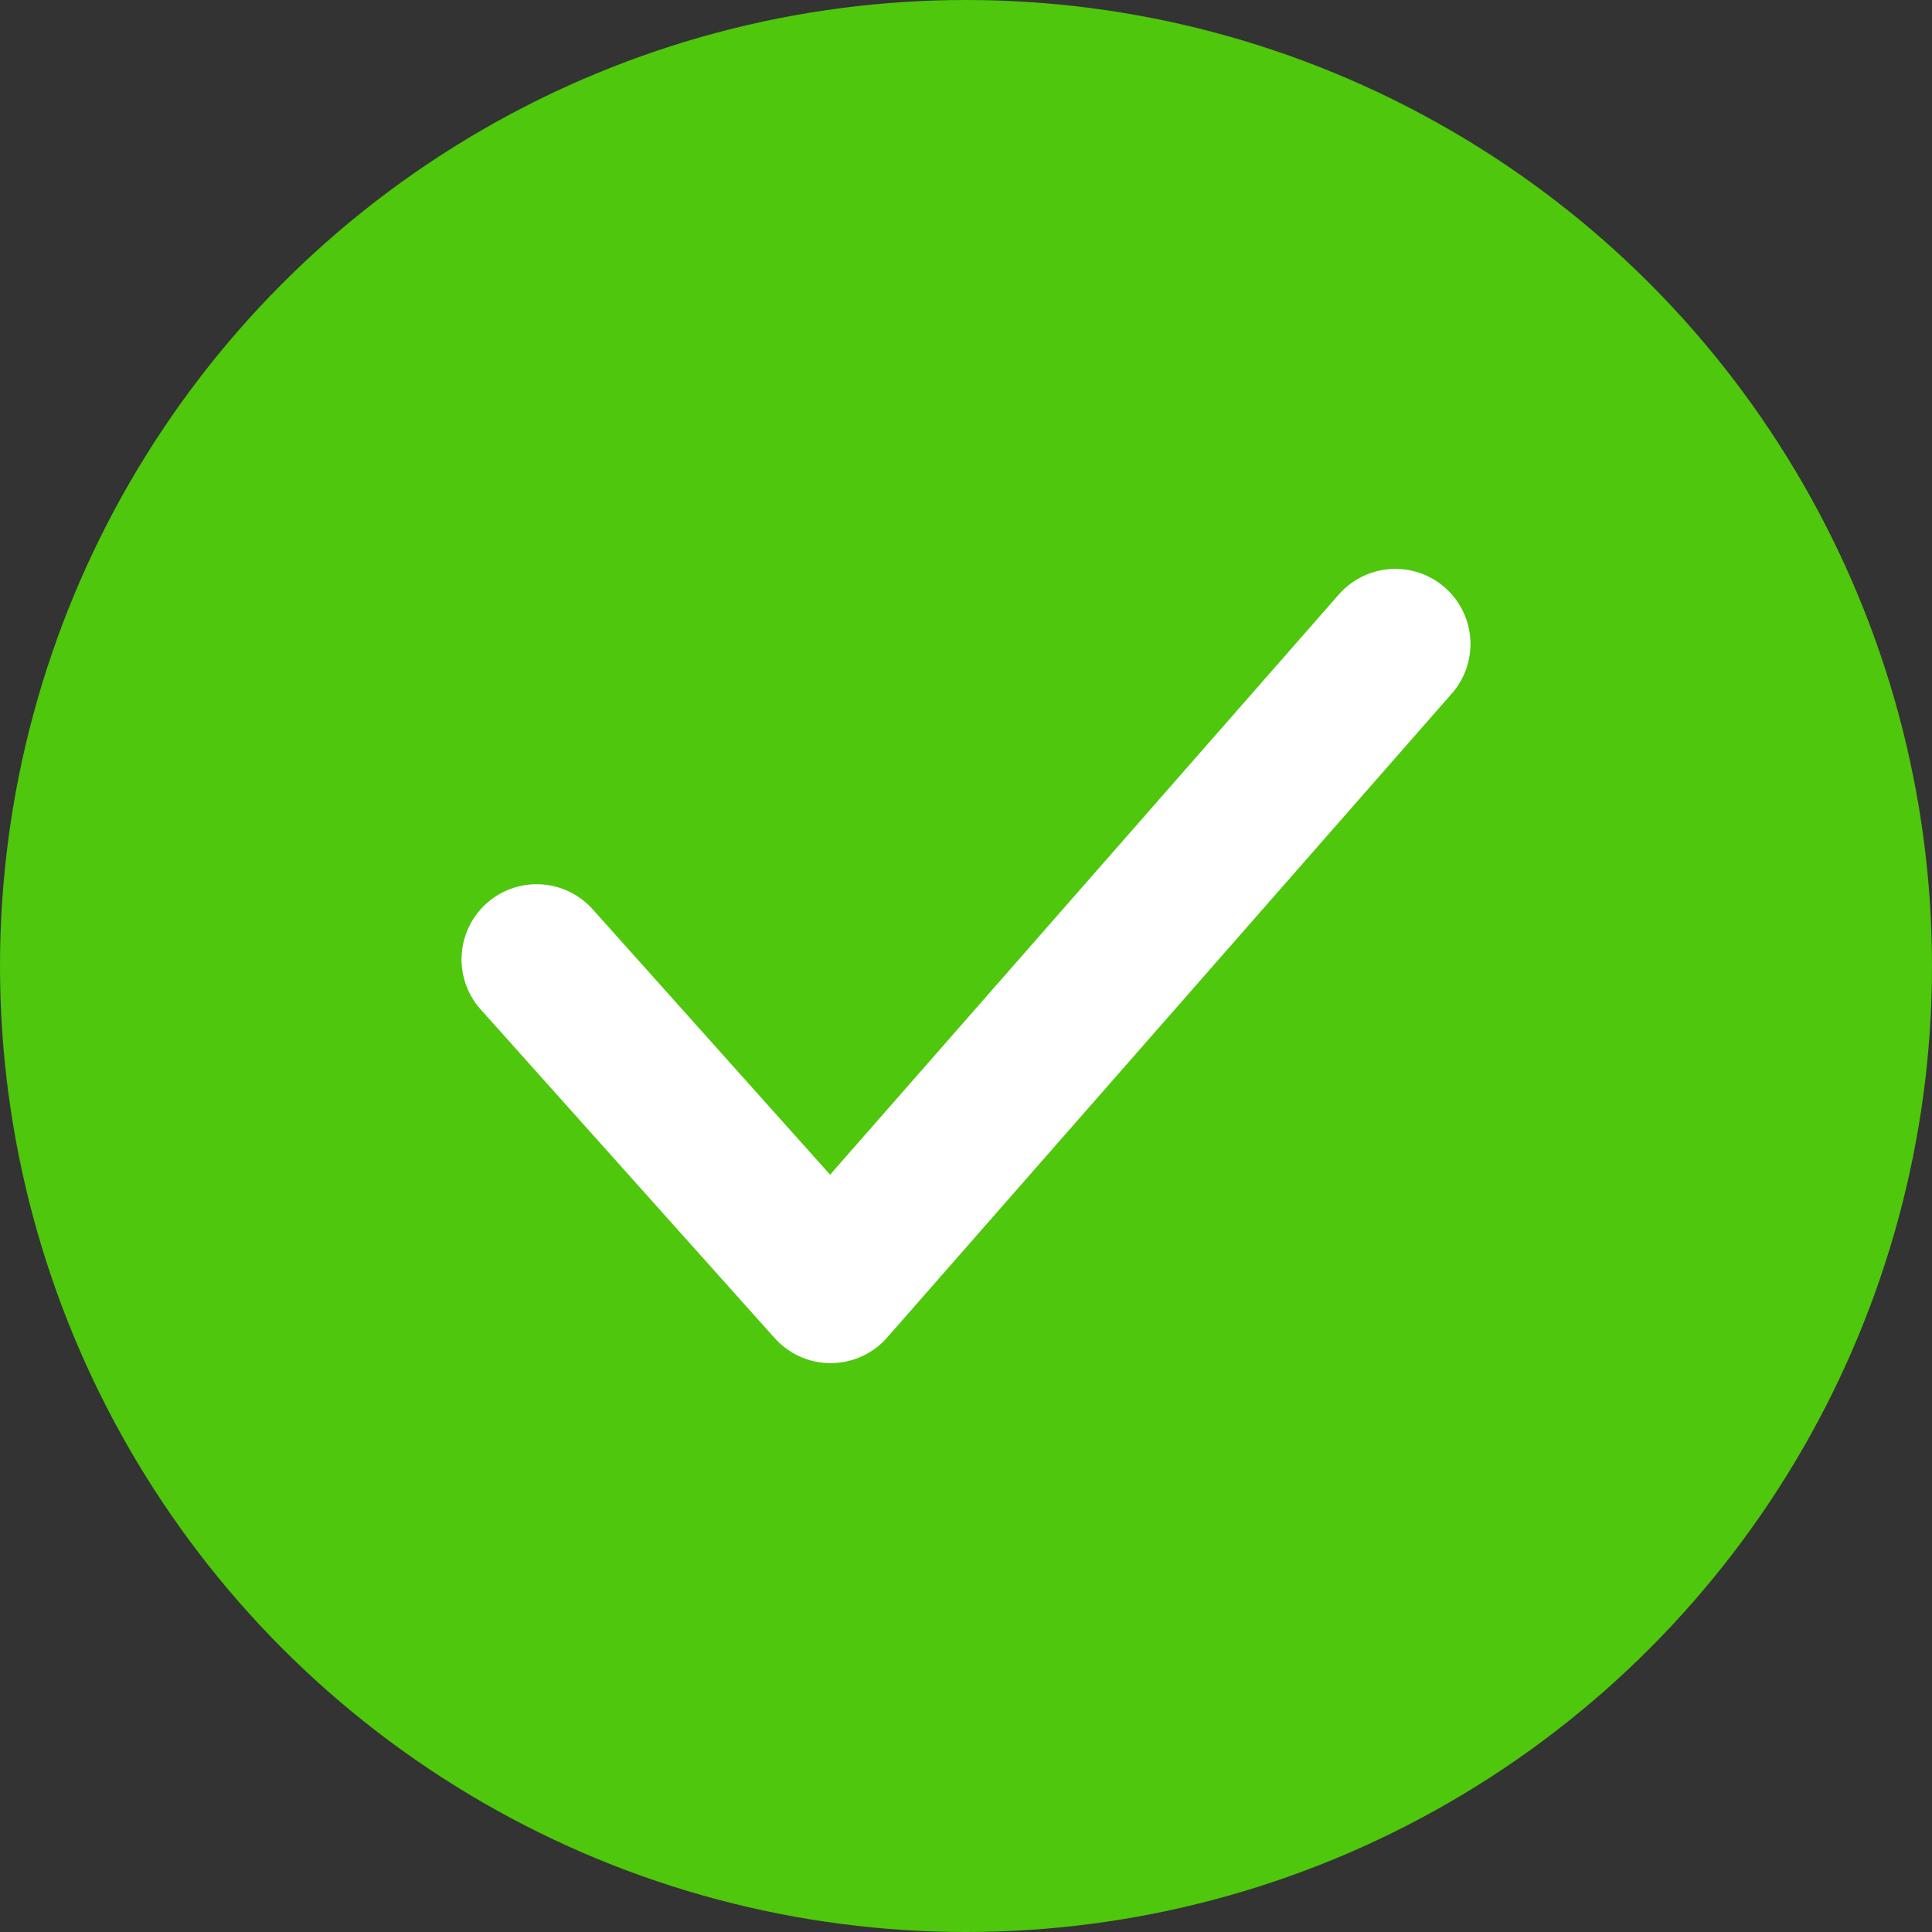 <?xml version="1.0" encoding="UTF-8"?>
<svg width="18px" height="18px" viewBox="0 0 18 18" version="1.1" xmlns="http://www.w3.org/2000/svg" xmlns:xlink="http://www.w3.org/1999/xlink">
    <rect x="0" y="0" width="18" height="18" fill="#333333" stroke="none"/>
    <!-- Generator: Sketch 47.1 (45422) - http://www.bohemiancoding.com/sketch -->
    <title>ok</title>
    <desc>Created with Sketch.</desc>
    <defs></defs>
    <g id="Screens" stroke="none" stroke-width="1" fill="none" fill-rule="evenodd">
        <g id="10-1.-GS-/-Mob-/-Checkout-/-States" transform="translate(-3275, -513)">
            <g id="Your-order" transform="translate(3260, 99)">
                <g id="Message" transform="translate(15, 414)">
                    <g id="ok">
                        <circle id="Background" fill="#4EC70C" cx="9" cy="9" r="9"></circle>
                        <polyline id="Check" stroke="#FFFFFF" stroke-width="1.4" stroke-linecap="round" stroke-linejoin="round" points="5 8.938 7.739 12 13 6"></polyline>
                    </g>
                </g>
            </g>
        </g>
    </g>
</svg>